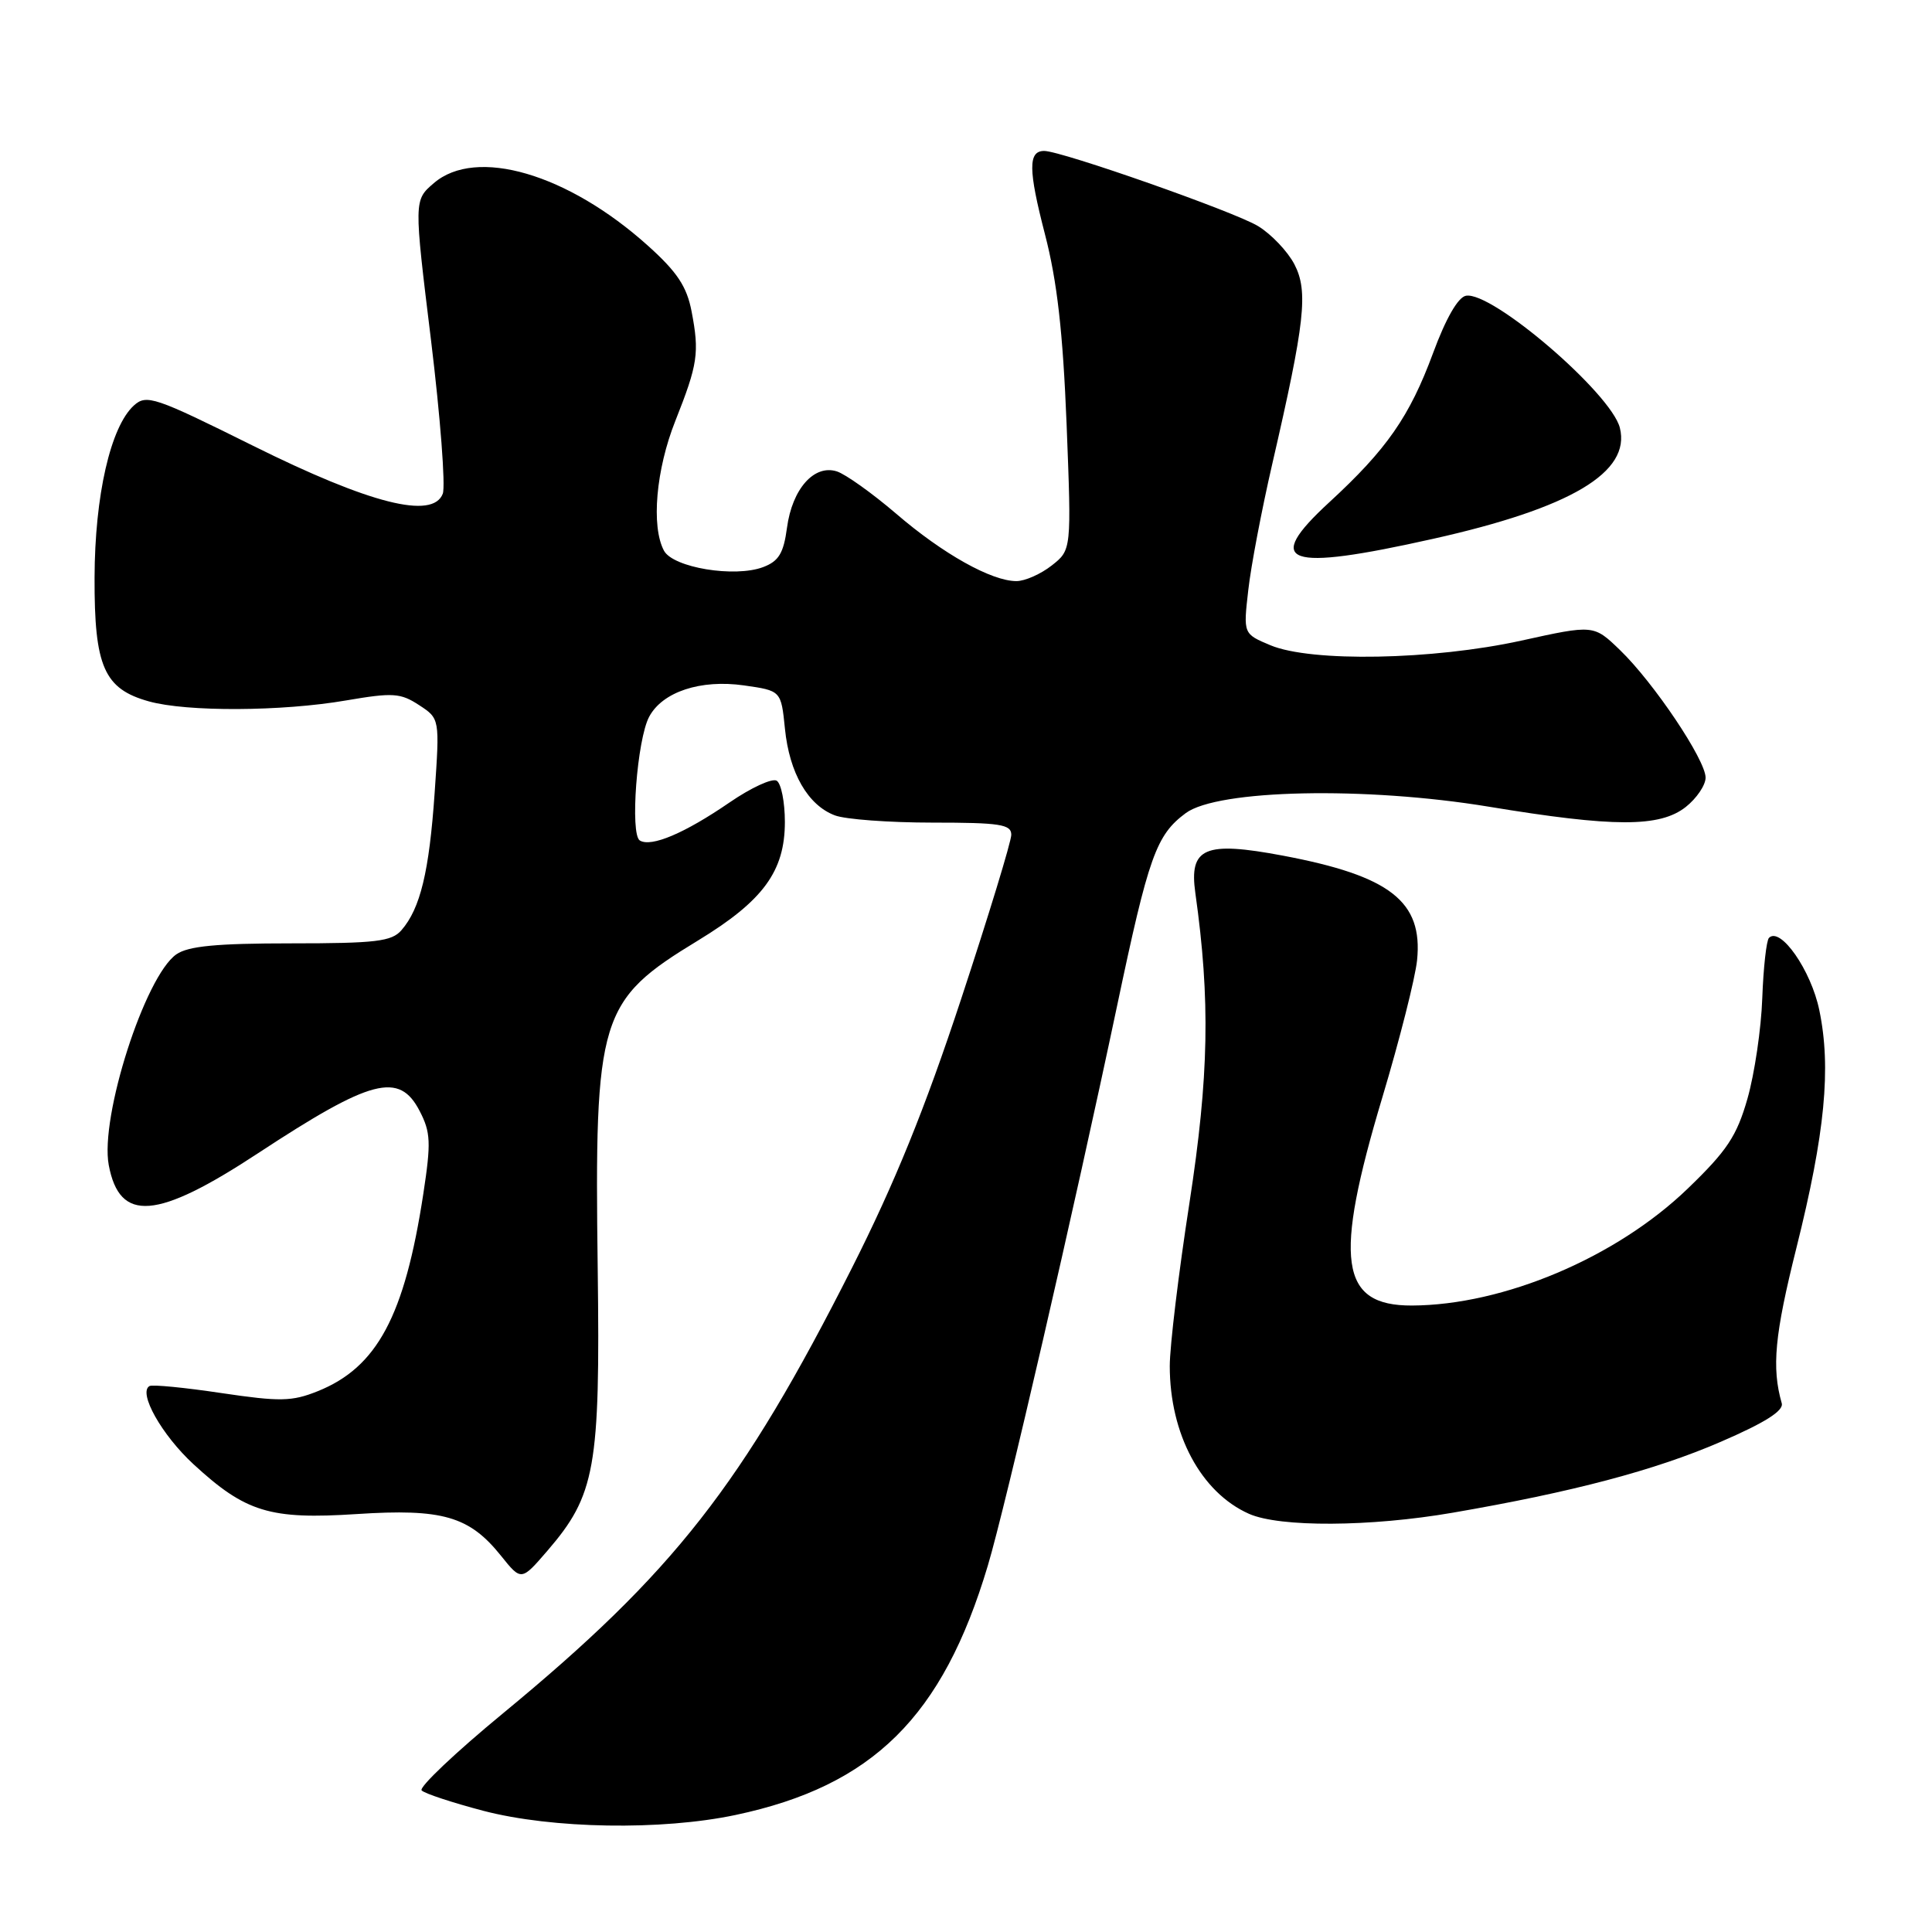 <?xml version="1.0" encoding="UTF-8" standalone="no"?>
<!DOCTYPE svg PUBLIC "-//W3C//DTD SVG 1.1//EN" "http://www.w3.org/Graphics/SVG/1.1/DTD/svg11.dtd" >
<svg xmlns="http://www.w3.org/2000/svg" xmlns:xlink="http://www.w3.org/1999/xlink" version="1.1" viewBox="0 0 256 256">
 <g >
 <path fill="currentColor"
d=" M 97.48 240.49 C 115.65 236.64 124.91 227.48 130.89 207.46 C 133.26 199.55 142.29 160.41 148.02 133.28 C 152.21 113.40 153.20 110.65 157.12 107.74 C 161.36 104.61 180.89 104.19 197.27 106.89 C 213.86 109.63 219.92 109.64 223.37 106.93 C 224.81 105.79 226.00 104.04 226.00 103.04 C 226.00 100.69 219.13 90.45 214.66 86.14 C 211.17 82.77 211.17 82.77 201.56 84.89 C 189.84 87.46 173.75 87.76 168.34 85.50 C 164.74 83.99 164.74 83.99 165.40 78.22 C 165.75 75.05 167.19 67.51 168.58 61.48 C 172.92 42.67 173.37 38.61 171.52 35.03 C 170.63 33.32 168.46 31.03 166.70 29.96 C 163.59 28.06 140.64 20.00 138.36 20.00 C 136.22 20.00 136.25 22.49 138.46 31.03 C 140.08 37.28 140.84 43.99 141.33 56.21 C 141.98 72.87 141.98 72.87 139.36 74.93 C 137.91 76.07 135.81 77.00 134.68 77.00 C 131.38 77.00 124.93 73.39 118.75 68.07 C 115.58 65.36 112.04 62.83 110.88 62.46 C 107.87 61.51 104.97 64.79 104.28 69.93 C 103.83 73.30 103.19 74.36 101.13 75.14 C 97.37 76.57 89.19 75.22 87.98 72.97 C 86.26 69.75 86.92 62.22 89.49 55.76 C 92.47 48.25 92.69 46.75 91.64 41.27 C 91.01 37.97 89.73 36.04 85.87 32.57 C 75.24 23.01 63.07 19.45 57.48 24.27 C 54.84 26.53 54.84 26.53 57.11 45.06 C 58.35 55.25 59.05 64.42 58.67 65.42 C 57.35 68.87 49.04 66.77 33.52 59.06 C 20.48 52.58 19.41 52.22 17.74 53.73 C 14.65 56.54 12.56 65.66 12.53 76.54 C 12.49 88.34 13.79 91.29 19.74 92.94 C 24.76 94.34 37.35 94.28 45.87 92.81 C 52.07 91.75 53.07 91.82 55.53 93.43 C 58.27 95.22 58.27 95.22 57.59 105.09 C 56.87 115.49 55.70 120.37 53.20 123.25 C 51.91 124.75 49.82 125.00 38.57 125.00 C 28.69 125.00 24.93 125.36 23.36 126.46 C 19.20 129.38 13.22 148.02 14.41 154.38 C 15.85 162.03 20.76 161.64 34.19 152.81 C 49.22 142.94 52.90 141.98 55.61 147.22 C 57.07 150.04 57.13 151.39 56.09 158.20 C 53.61 174.40 49.97 181.19 42.08 184.35 C 38.68 185.71 37.10 185.74 29.35 184.59 C 24.48 183.86 20.19 183.44 19.81 183.66 C 18.27 184.52 21.43 190.14 25.64 194.02 C 32.54 200.38 35.77 201.37 47.27 200.62 C 58.63 199.88 62.18 200.91 66.37 206.13 C 69.07 209.50 69.07 209.50 72.52 205.50 C 78.89 198.11 79.54 194.51 79.20 168.17 C 78.76 134.61 79.37 132.60 92.51 124.61 C 101.13 119.36 104.00 115.44 104.00 108.91 C 104.00 106.27 103.51 103.82 102.92 103.45 C 102.32 103.08 99.51 104.38 96.67 106.33 C 90.71 110.42 86.29 112.29 84.78 111.37 C 83.46 110.55 84.41 97.97 86.02 94.97 C 87.78 91.67 92.84 90.00 98.58 90.82 C 103.50 91.52 103.50 91.52 104.01 96.57 C 104.60 102.43 107.05 106.69 110.62 108.04 C 112.00 108.57 117.83 109.00 123.57 109.00 C 132.50 109.00 134.00 109.23 134.00 110.61 C 134.00 111.50 131.01 121.29 127.36 132.36 C 122.56 146.92 118.55 156.79 112.89 168.00 C 98.35 196.78 89.28 208.36 66.68 227.00 C 60.34 232.22 55.48 236.83 55.87 237.24 C 56.26 237.65 59.94 238.86 64.04 239.94 C 73.18 242.33 87.66 242.57 97.48 240.49 Z  M 192.50 200.44 C 208.41 197.70 219.29 194.82 228.00 191.05 C 233.88 188.51 236.37 186.93 236.09 185.94 C 234.74 181.21 235.15 176.88 238.03 165.37 C 241.83 150.17 242.66 141.51 241.07 133.86 C 239.98 128.57 235.92 122.75 234.40 124.27 C 234.06 124.61 233.66 128.20 233.51 132.26 C 233.37 136.32 232.48 142.31 231.55 145.57 C 230.13 150.54 228.85 152.47 223.63 157.50 C 214.16 166.63 199.25 172.94 187.08 172.99 C 177.53 173.02 176.68 167.04 183.17 145.40 C 185.46 137.76 187.53 129.58 187.77 127.23 C 188.56 119.45 184.21 116.06 170.01 113.38 C 159.62 111.42 157.54 112.31 158.39 118.34 C 160.39 132.53 160.19 142.63 157.61 159.38 C 156.17 168.66 155.00 178.39 155.00 181.00 C 155.00 190.04 159.14 197.76 165.50 200.59 C 169.56 202.39 181.56 202.33 192.50 200.44 Z  M 189.88 71.40 C 208.14 67.32 216.12 62.58 214.64 56.69 C 213.49 52.11 197.66 38.53 194.24 39.19 C 193.19 39.39 191.57 42.22 189.89 46.78 C 186.78 55.19 183.77 59.53 176.13 66.56 C 167.30 74.69 170.35 75.77 189.88 71.40 Z "/>
</g>
</svg>
